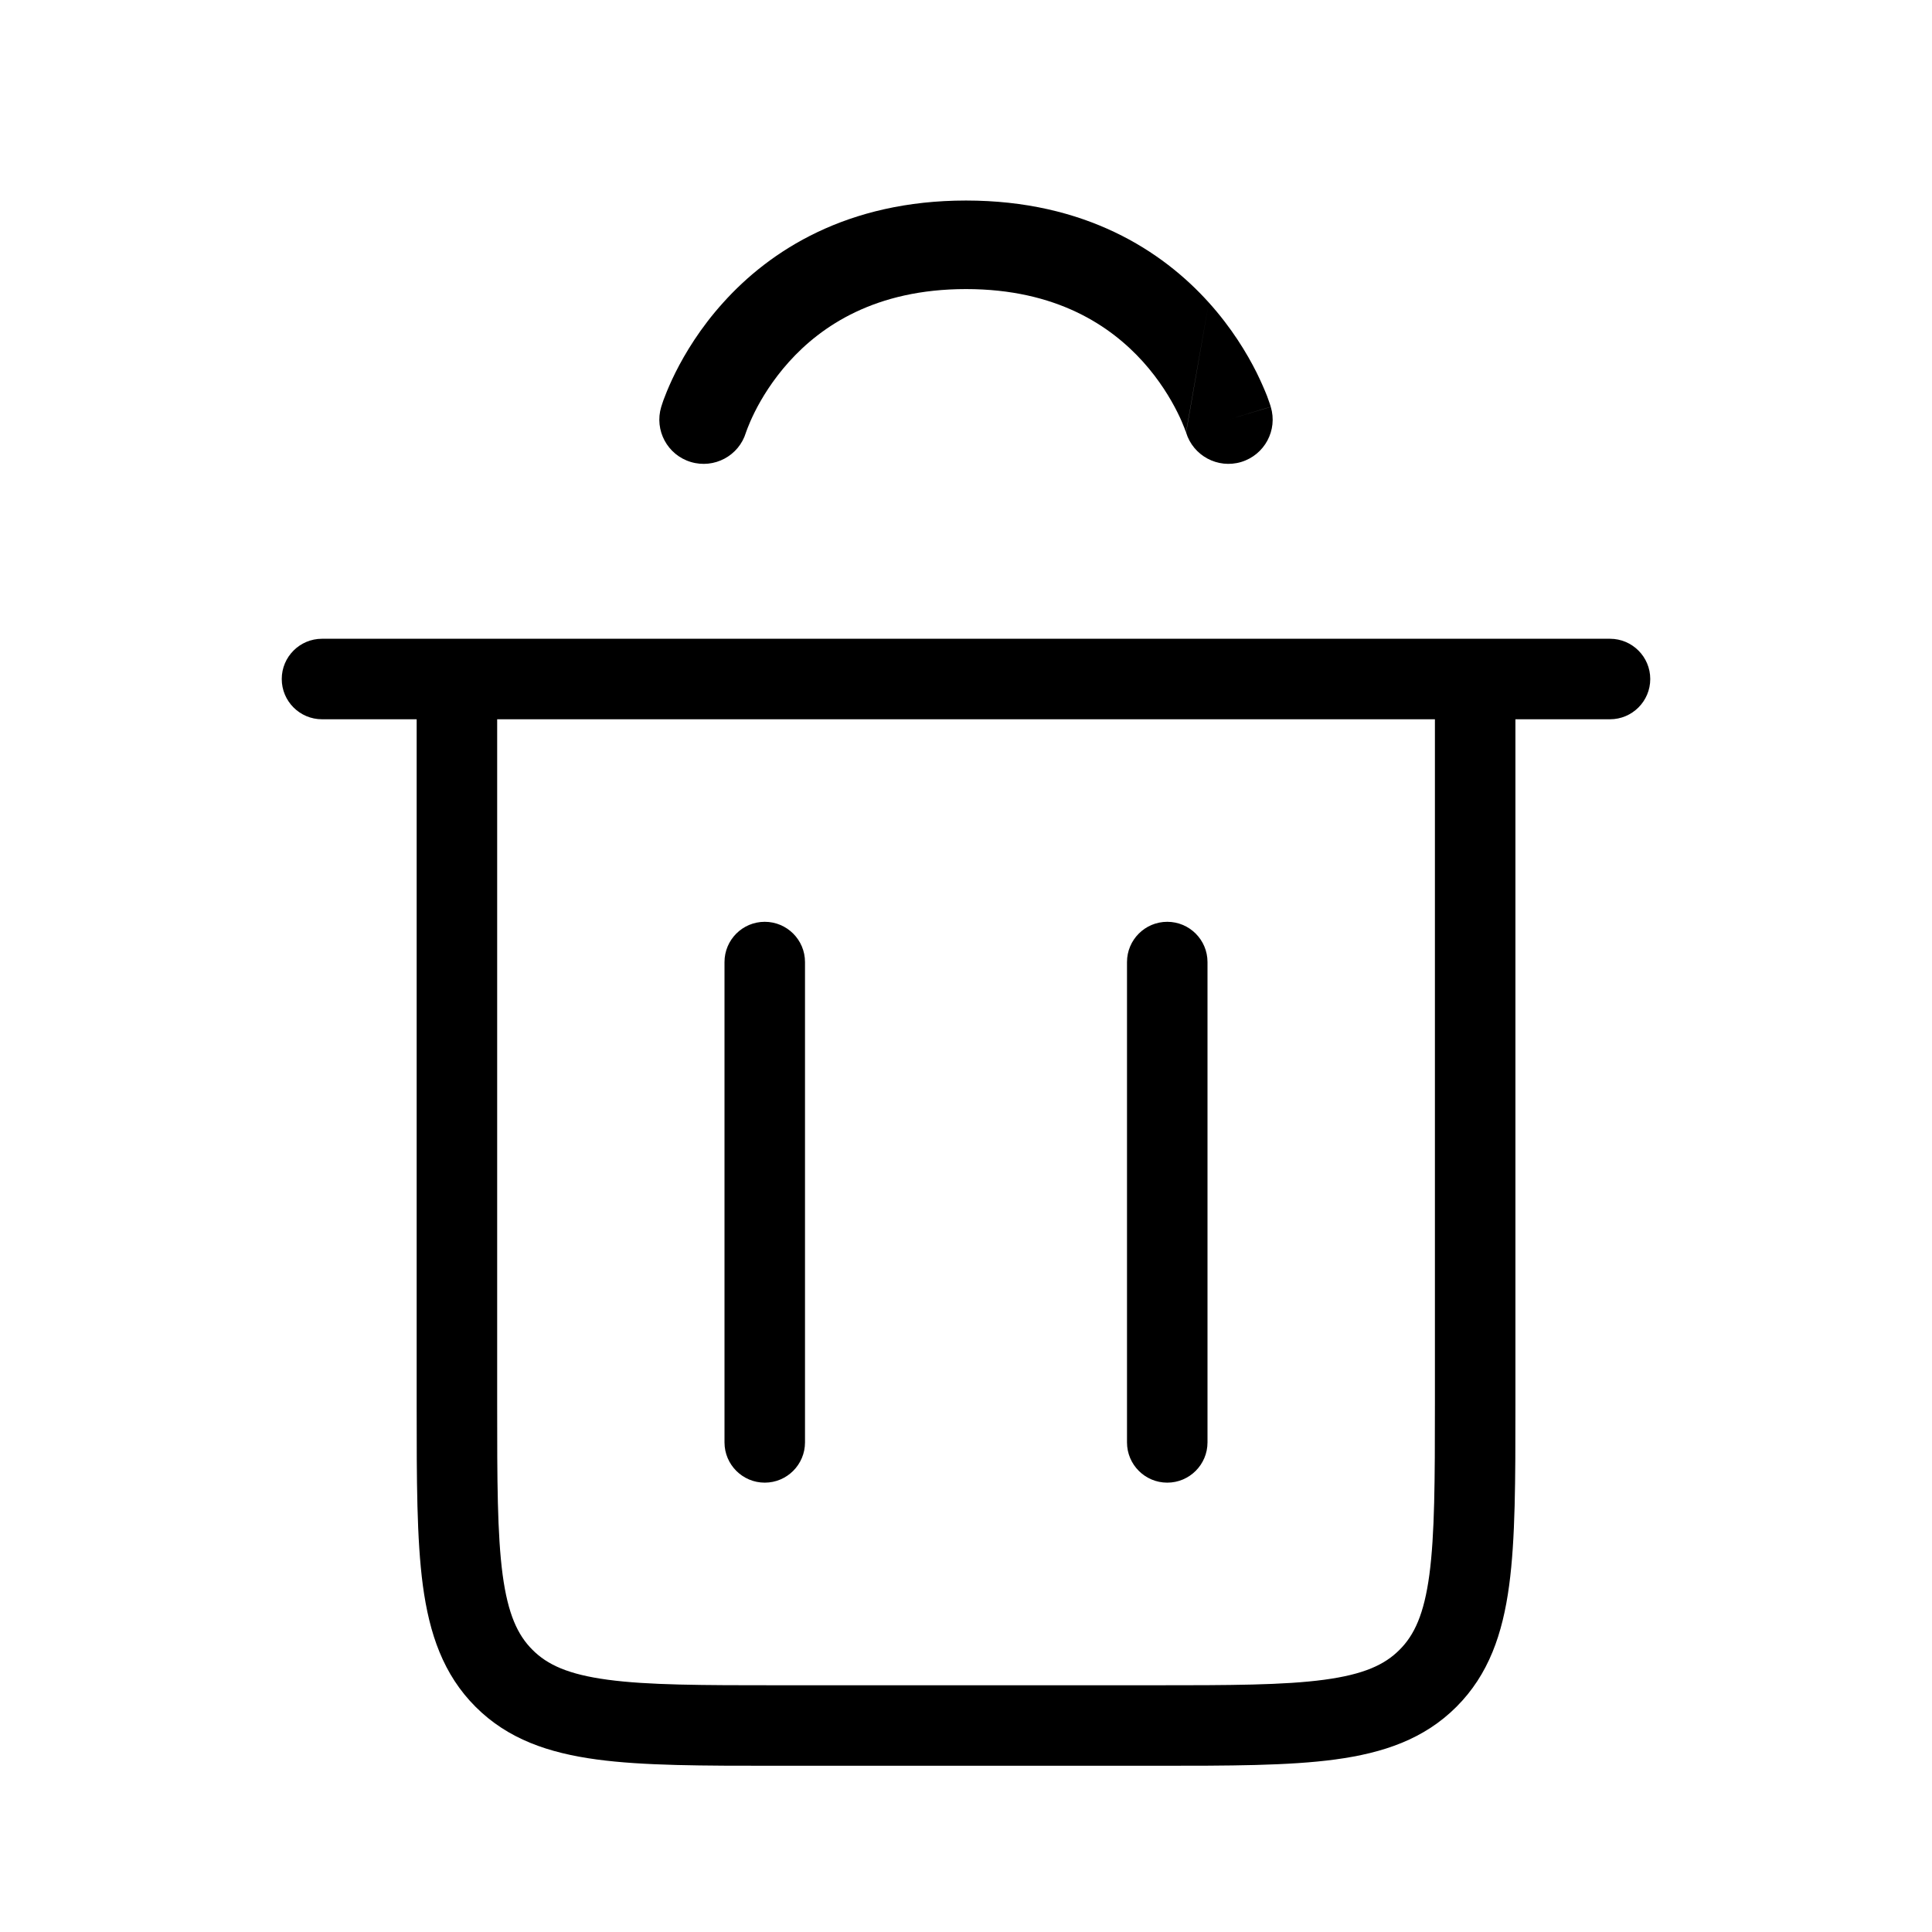 <svg width="24" height="24" viewBox="0 0 24 24" fill="none" xmlns="http://www.w3.org/2000/svg">
<path fill-rule="evenodd" clip-rule="evenodd" d="M12 2.491C13.479 2.491 14.437 3.115 15.016 3.758L14.733 5.371L14.733 5.372L14.734 5.373L14.731 5.365C14.728 5.355 14.722 5.339 14.713 5.317C14.696 5.272 14.667 5.203 14.625 5.119C14.54 4.949 14.403 4.721 14.199 4.494C13.8 4.052 13.128 3.591 12 3.591C10.872 3.591 10.2 4.052 9.801 4.495C9.597 4.722 9.46 4.949 9.375 5.119C9.333 5.204 9.304 5.272 9.287 5.317C9.278 5.34 9.272 5.356 9.269 5.365L9.266 5.373L9.266 5.374L9.266 5.374C9.178 5.663 8.872 5.826 8.582 5.739C8.291 5.652 8.126 5.345 8.214 5.054L8.741 5.212C8.214 5.054 8.214 5.054 8.214 5.054L8.214 5.053L8.215 5.052L8.216 5.048L8.219 5.039C8.221 5.031 8.224 5.022 8.228 5.011C8.235 4.988 8.246 4.958 8.261 4.921C8.289 4.847 8.332 4.746 8.391 4.627C8.51 4.39 8.699 4.074 8.984 3.759C9.563 3.115 10.521 2.491 12 2.491ZM15.016 3.758L14.734 5.373C14.822 5.662 15.128 5.826 15.418 5.739C15.709 5.651 15.874 5.345 15.786 5.054L15.26 5.212C15.786 5.054 15.786 5.053 15.786 5.053L15.786 5.052L15.786 5.051L15.784 5.047L15.781 5.038C15.779 5.031 15.776 5.022 15.772 5.01C15.765 4.988 15.754 4.957 15.74 4.92C15.711 4.847 15.668 4.746 15.609 4.626C15.49 4.389 15.301 4.074 15.016 3.758ZM4 7.935C3.724 7.935 3.5 8.159 3.5 8.435C3.5 8.711 3.724 8.935 4 8.935H5.176L5.176 17.471C5.176 18.383 5.176 19.118 5.253 19.696C5.334 20.296 5.506 20.801 5.908 21.203C6.309 21.604 6.814 21.776 7.414 21.857C7.992 21.935 8.727 21.935 9.639 21.935H14.361C15.273 21.935 16.008 21.935 16.586 21.857C17.186 21.776 17.691 21.604 18.092 21.203C18.494 20.801 18.666 20.296 18.747 19.696C18.825 19.118 18.825 18.383 18.825 17.471V8.935H20C20.276 8.935 20.5 8.711 20.5 8.435C20.5 8.159 20.276 7.935 20 7.935H18.325H5.676H4ZM6.176 17.435V8.935H17.825V17.435C17.825 18.392 17.823 19.059 17.756 19.563C17.69 20.052 17.57 20.311 17.385 20.495C17.201 20.68 16.942 20.8 16.452 20.866C15.949 20.934 15.281 20.935 14.325 20.935H9.676C8.719 20.935 8.051 20.934 7.548 20.866C7.058 20.8 6.799 20.68 6.615 20.495C6.43 20.311 6.31 20.052 6.244 19.563C6.177 19.059 6.176 18.392 6.176 17.435ZM9.5 18.418C9.224 18.418 9 18.194 9 17.918V11.951C9 11.675 9.224 11.451 9.5 11.451C9.776 11.451 10 11.675 10 11.951V17.918C10 18.194 9.776 18.418 9.5 18.418ZM14.5 18.418C14.224 18.418 14 18.194 14 17.918V11.951C14 11.675 14.224 11.451 14.5 11.451C14.776 11.451 15 11.675 15 11.951V17.918C15 18.194 14.776 18.418 14.5 18.418Z" fill="black"/>
</svg>
